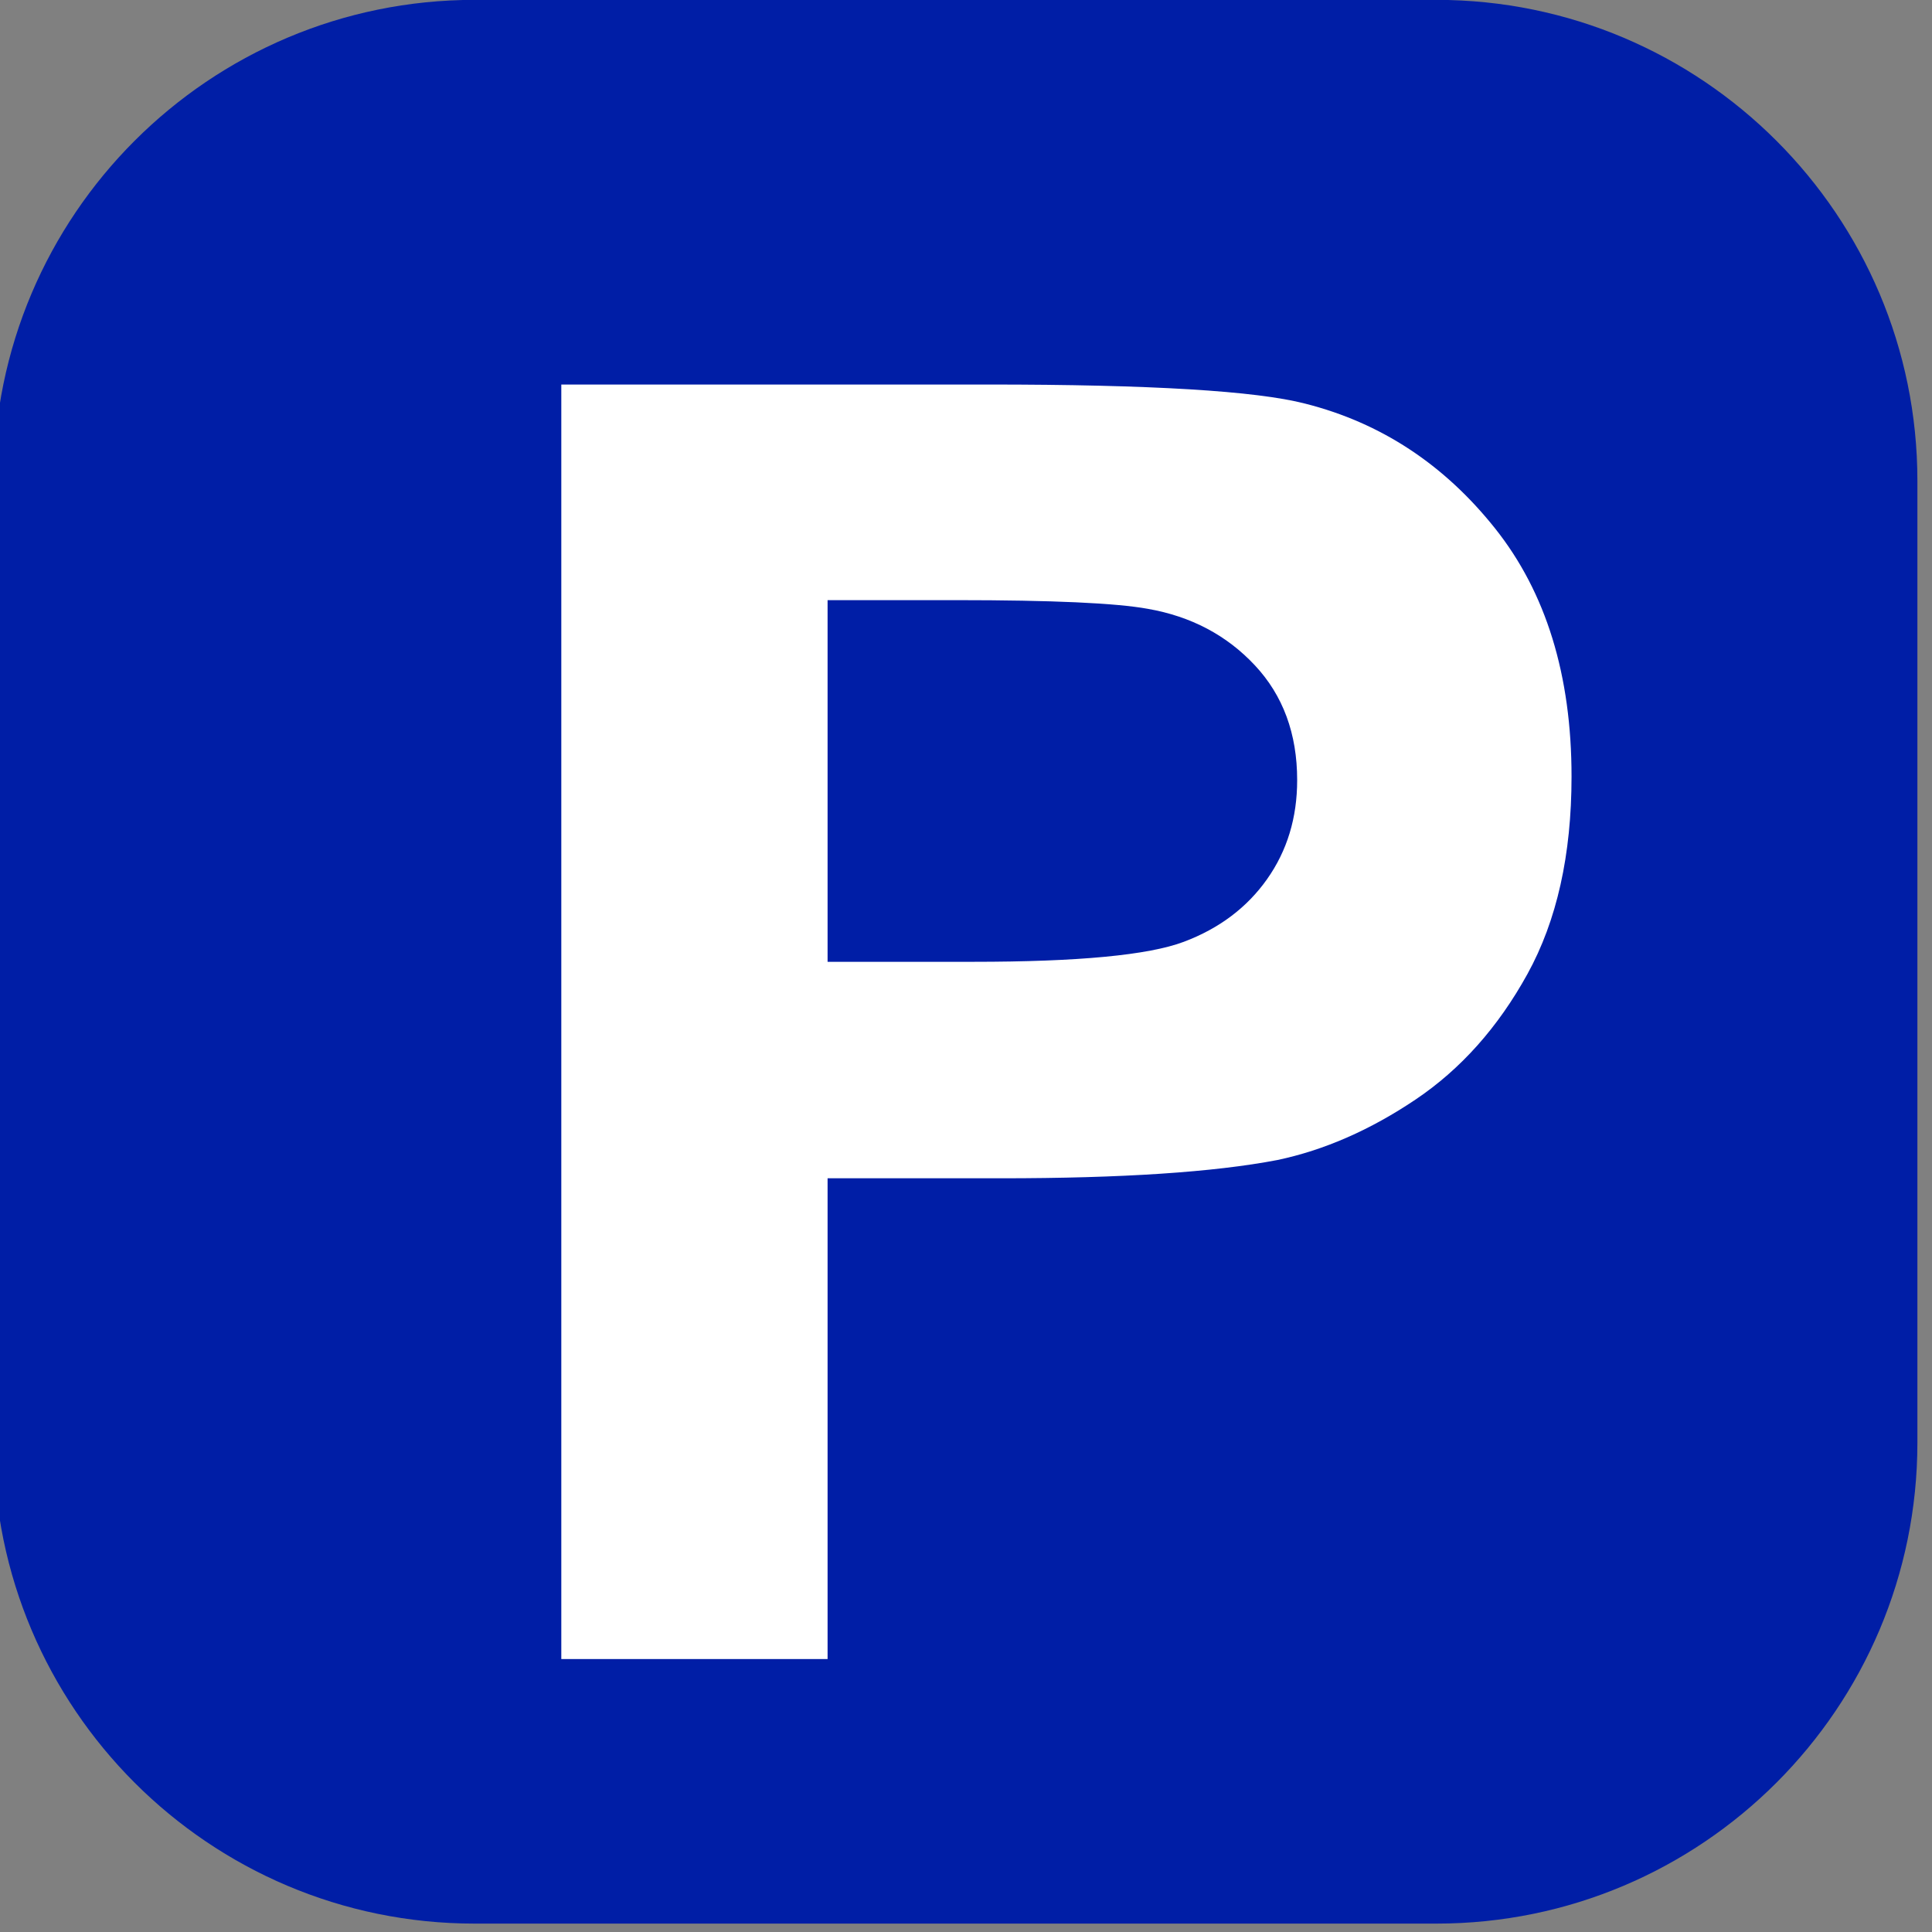 <?xml version="1.0" standalone="no"?>
<!DOCTYPE svg PUBLIC "-//W3C//DTD SVG 1.1//EN" "http://www.w3.org/Graphics/SVG/1.1/DTD/svg11.dtd">
<svg width="100%" height="100%" viewBox="0 0 75 75" version="1.1" xmlns="http://www.w3.org/2000/svg" xmlns:xlink="http://www.w3.org/1999/xlink" xml:space="preserve" style="fill-rule:evenodd;clip-rule:evenodd;stroke-linejoin:round;stroke-miterlimit:1.414;">
    <rect x="0" y="0" width="75" height="75" fill="#808080" stroke="none"/>
    <g transform="matrix(0.219,0,0,0.219,-9.663,-9.86)">
        <path d="M384,130.25C384,83.199 345.801,45 298.75,45L128.25,45C81.199,45 43,83.199 43,130.25L43,300.75C43,347.801 81.199,386 128.25,386L298.75,386C345.801,386 384,347.801 384,300.75L384,130.25Z" style="fill:rgb(0,30,166);"/>
    </g>
    <g transform="matrix(0.149,0,0,0.144,-4.313,30.205)">
        <path d="M175.186,237.498L175.186,-106.096L286.514,-106.096C328.702,-106.096 356.202,-104.377 369.014,-100.94C388.702,-95.784 405.186,-84.573 418.467,-67.307C431.748,-50.041 438.389,-27.737 438.389,-0.393C438.389,20.701 434.561,38.435 426.905,52.81C419.248,67.185 409.522,78.474 397.725,86.677C385.928,94.88 373.936,100.31 361.748,102.966C345.186,106.248 321.202,107.888 289.795,107.888L244.561,107.888L244.561,237.498L175.186,237.498ZM244.561,-47.971L244.561,49.529L282.53,49.529C309.873,49.529 328.155,47.732 337.373,44.138C346.592,40.545 353.819,34.92 359.053,27.263C364.288,19.607 366.905,10.701 366.905,0.545C366.905,-11.955 363.233,-22.268 355.889,-30.393C348.545,-38.518 339.248,-43.596 327.998,-45.627C319.717,-47.19 303.077,-47.971 278.077,-47.971L244.561,-47.971Z" style="fill:white;fill-rule:nonzero;"/>
    </g>
</svg>

